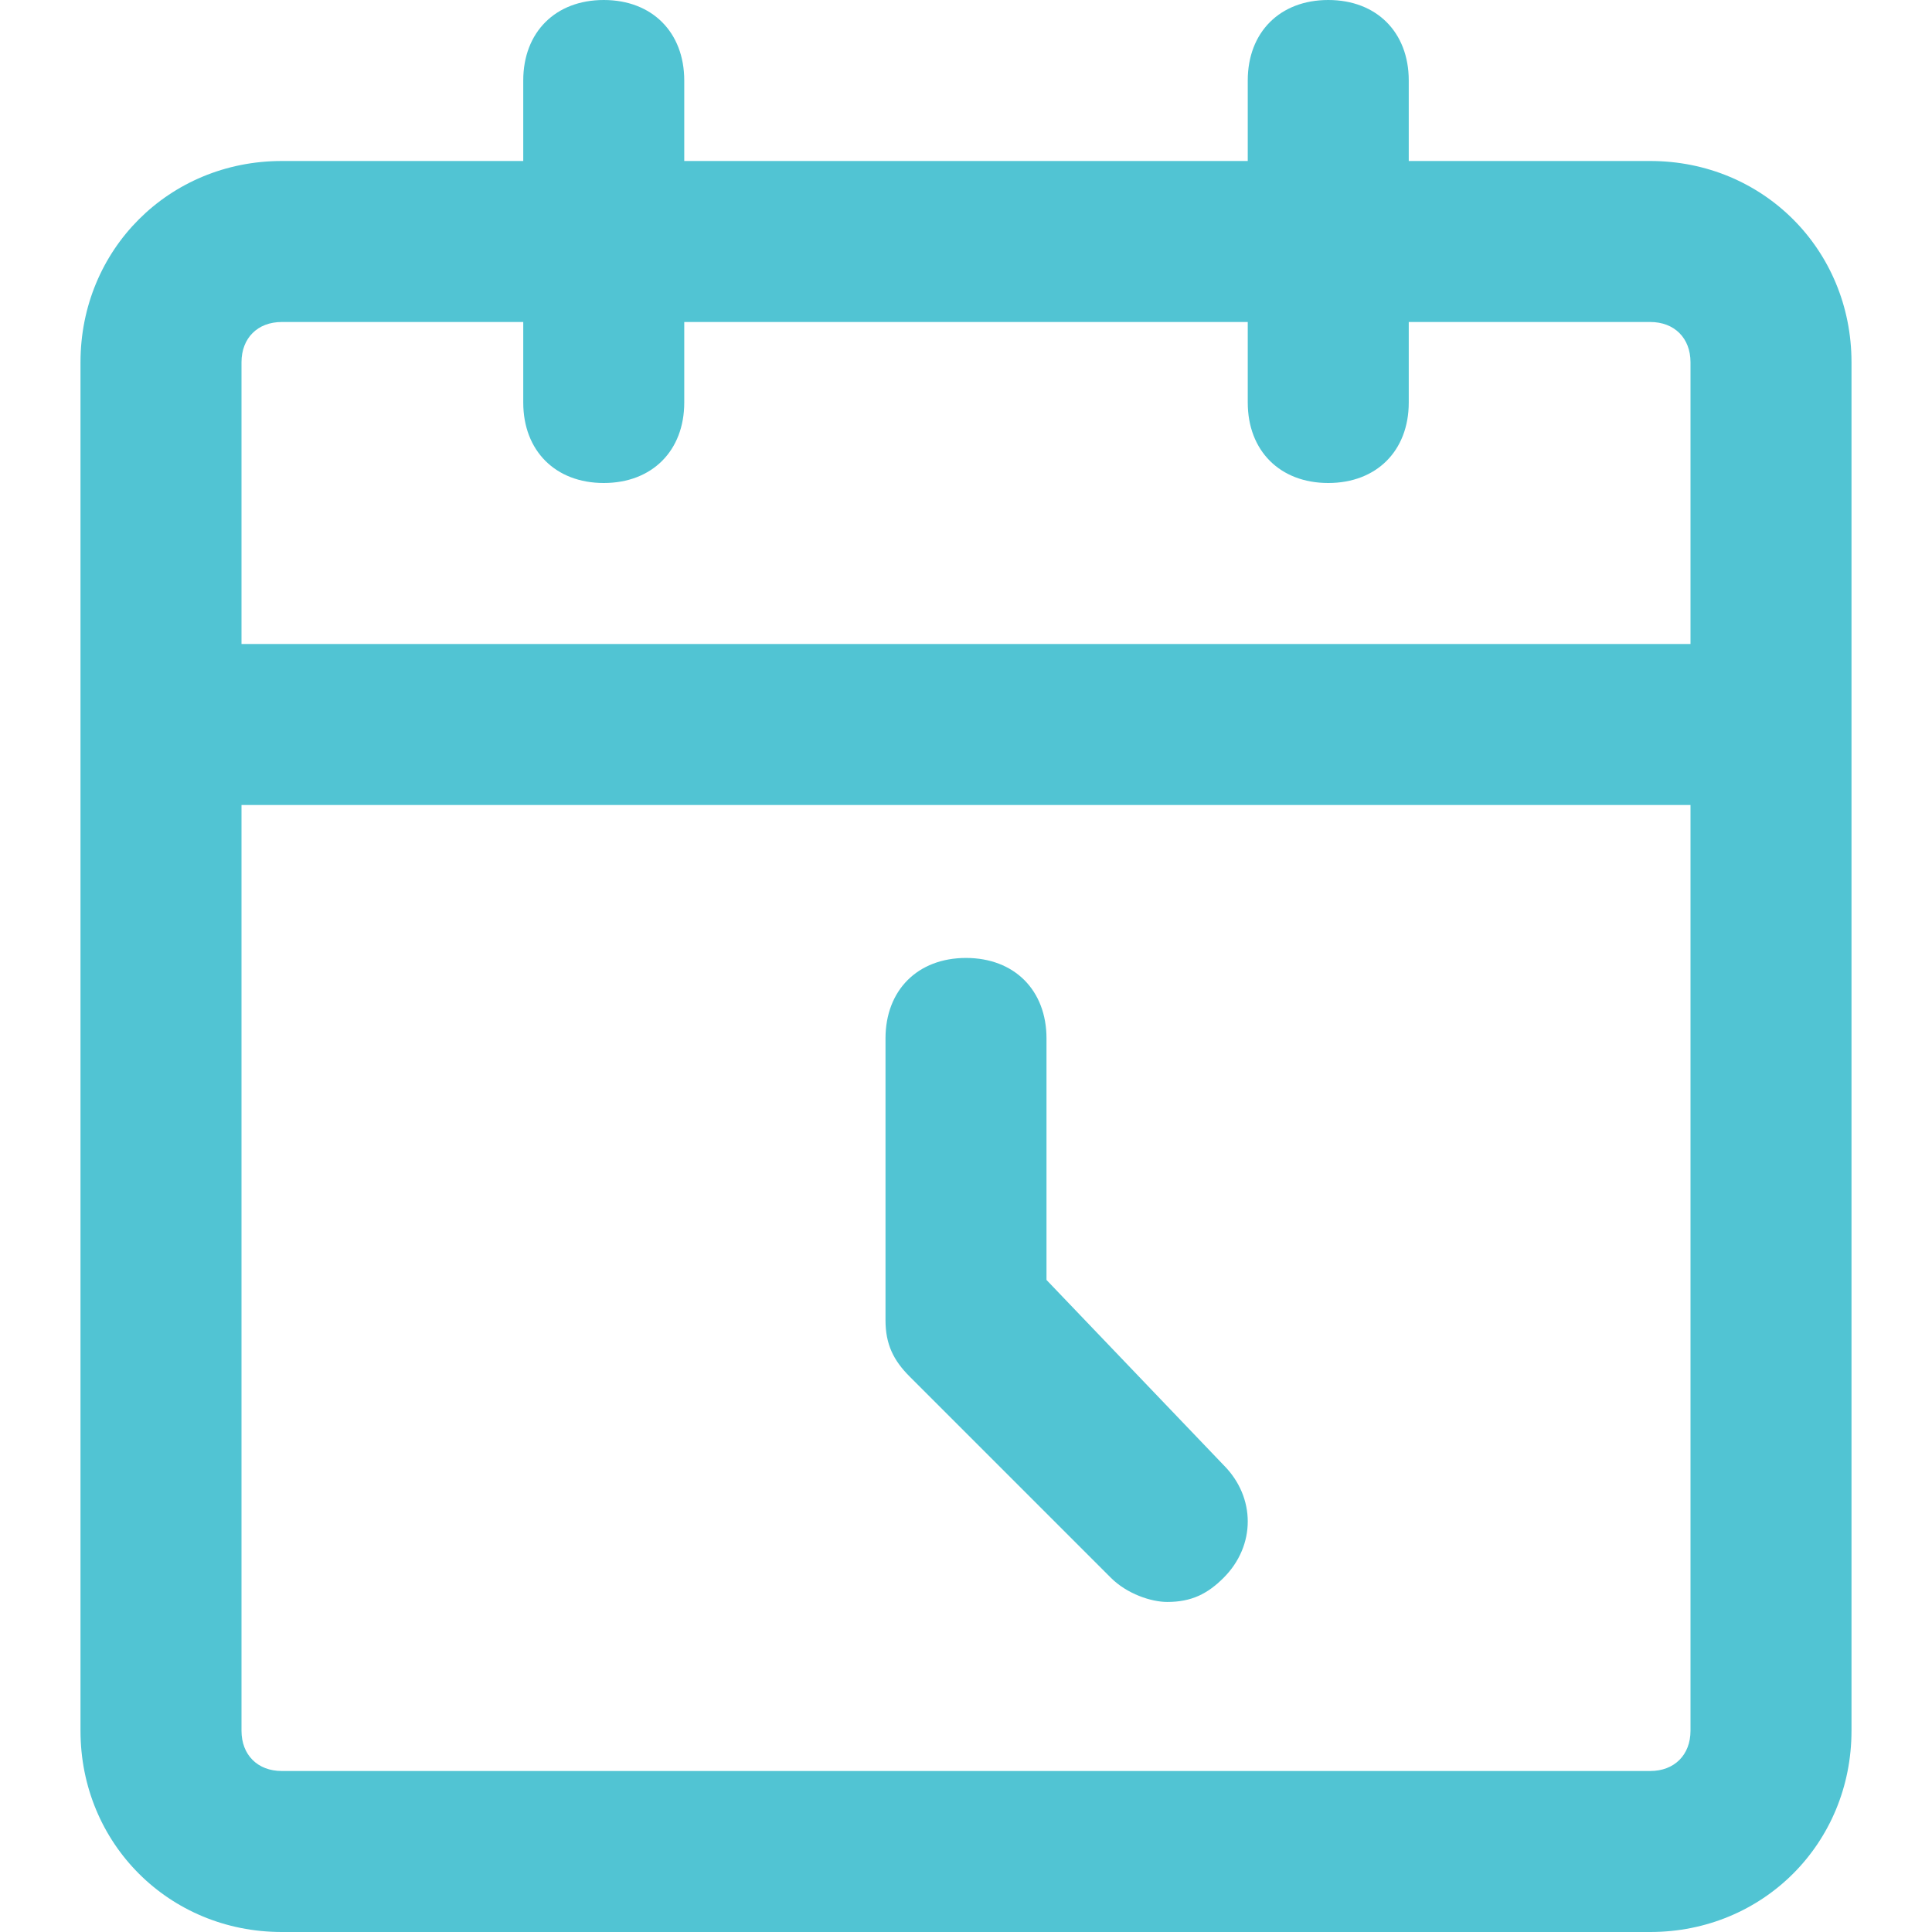 <?xml version="1.0" standalone="no"?><!DOCTYPE svg PUBLIC "-//W3C//DTD SVG 1.1//EN" "http://www.w3.org/Graphics/SVG/1.1/DTD/svg11.dtd"><svg t="1624004644575" class="icon" viewBox="0 0 1024 1024" version="1.1" xmlns="http://www.w3.org/2000/svg" p-id="3914" xmlns:xlink="http://www.w3.org/1999/xlink" width="64" height="64"><defs><style type="text/css"></style></defs><path d="M588.8 836.267c8.533 8.533 21.333 12.8 29.867 12.8 12.8 0 21.333-4.267 29.867-12.8 17.067-17.067 17.067-42.667 0-59.733L554.667 678.4v-128c0-25.6-17.067-42.667-42.667-42.667s-42.667 17.067-42.667 42.667v149.333c0 12.8 4.267 21.333 12.8 29.867l106.667 106.667z" p-id="3915" fill="#51C4D3"></path><path d="M874.667 85.333h-128V42.667c0-25.6-17.067-42.667-42.667-42.667s-42.667 17.067-42.667 42.667v42.667h-298.667V42.667c0-25.6-17.067-42.667-42.667-42.667s-42.667 17.067-42.667 42.667v42.667h-128C89.6 85.333 42.667 132.267 42.667 192v725.333C42.667 977.067 89.6 1024 149.333 1024h725.333c59.733 0 106.667-46.933 106.667-106.667v-725.333C981.333 132.267 934.4 85.333 874.667 85.333zM128 192c0-12.8 8.533-21.333 21.333-21.333h128v42.667c0 25.6 17.067 42.667 42.667 42.667s42.667-17.067 42.667-42.667V170.667h298.667v42.667c0 25.6 17.067 42.667 42.667 42.667s42.667-17.067 42.667-42.667V170.667h128c12.8 0 21.333 8.533 21.333 21.333V341.333H128V192z m768 725.333c0 12.8-8.533 21.333-21.333 21.333h-725.333c-12.8 0-21.333-8.533-21.333-21.333V426.667h768v490.667z" p-id="3916" fill="#51C4D3"></path></svg>